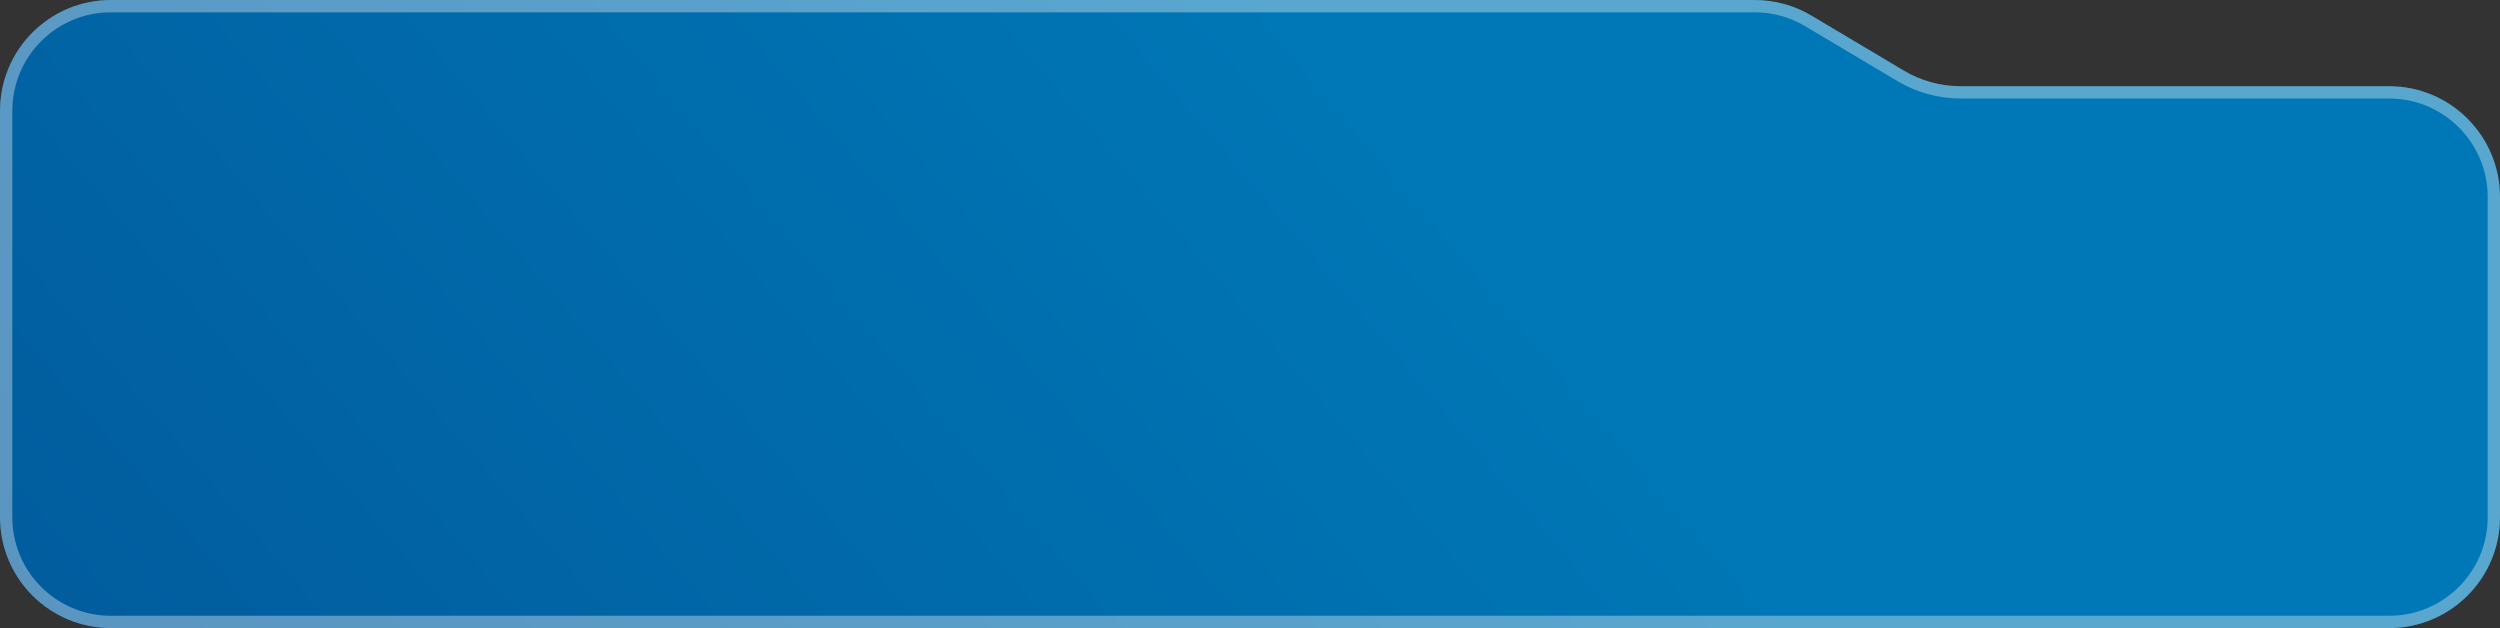 <svg width="203" height="51" viewBox="0 0 203 51" fill="none" xmlns="http://www.w3.org/2000/svg">
<rect x="0" y="0" width="203" height="51" fill="#333333" stroke="none"/>
<path d="M203 16C203 11.029 198.971 7 194 7H159.198C157.578 7 155.987 6.563 154.595 5.734L147.089 1.266C145.696 0.437 144.106 0 142.485 0H9C4.029 0 0 4.029 0 9V42C0 46.971 4.029 51 9 51H194C198.971 51 203 46.971 203 42L203 16Z" fill="url(#paint0_linear_180_287)"/>
<path d="M202.5 16C202.5 11.306 198.694 7.5 194 7.5H159.198C157.488 7.5 155.809 7.038 154.339 6.163L146.833 1.696C145.518 0.913 144.016 0.5 142.485 0.5H9C4.306 0.5 0.5 4.306 0.5 9V42C0.5 46.694 4.306 50.5 9 50.5H194C198.694 50.5 202.5 46.694 202.5 42V16Z" stroke="white" stroke-opacity="0.35"/>
<defs>
<linearGradient id="paint0_linear_180_287" x1="-103.25" y1="101" x2="67.202" y2="-43.085" gradientUnits="userSpaceOnUse">
<stop stop-color="#024084"/>
<stop offset="1" stop-color="#0077B6"/>
</linearGradient>
</defs>
</svg>
